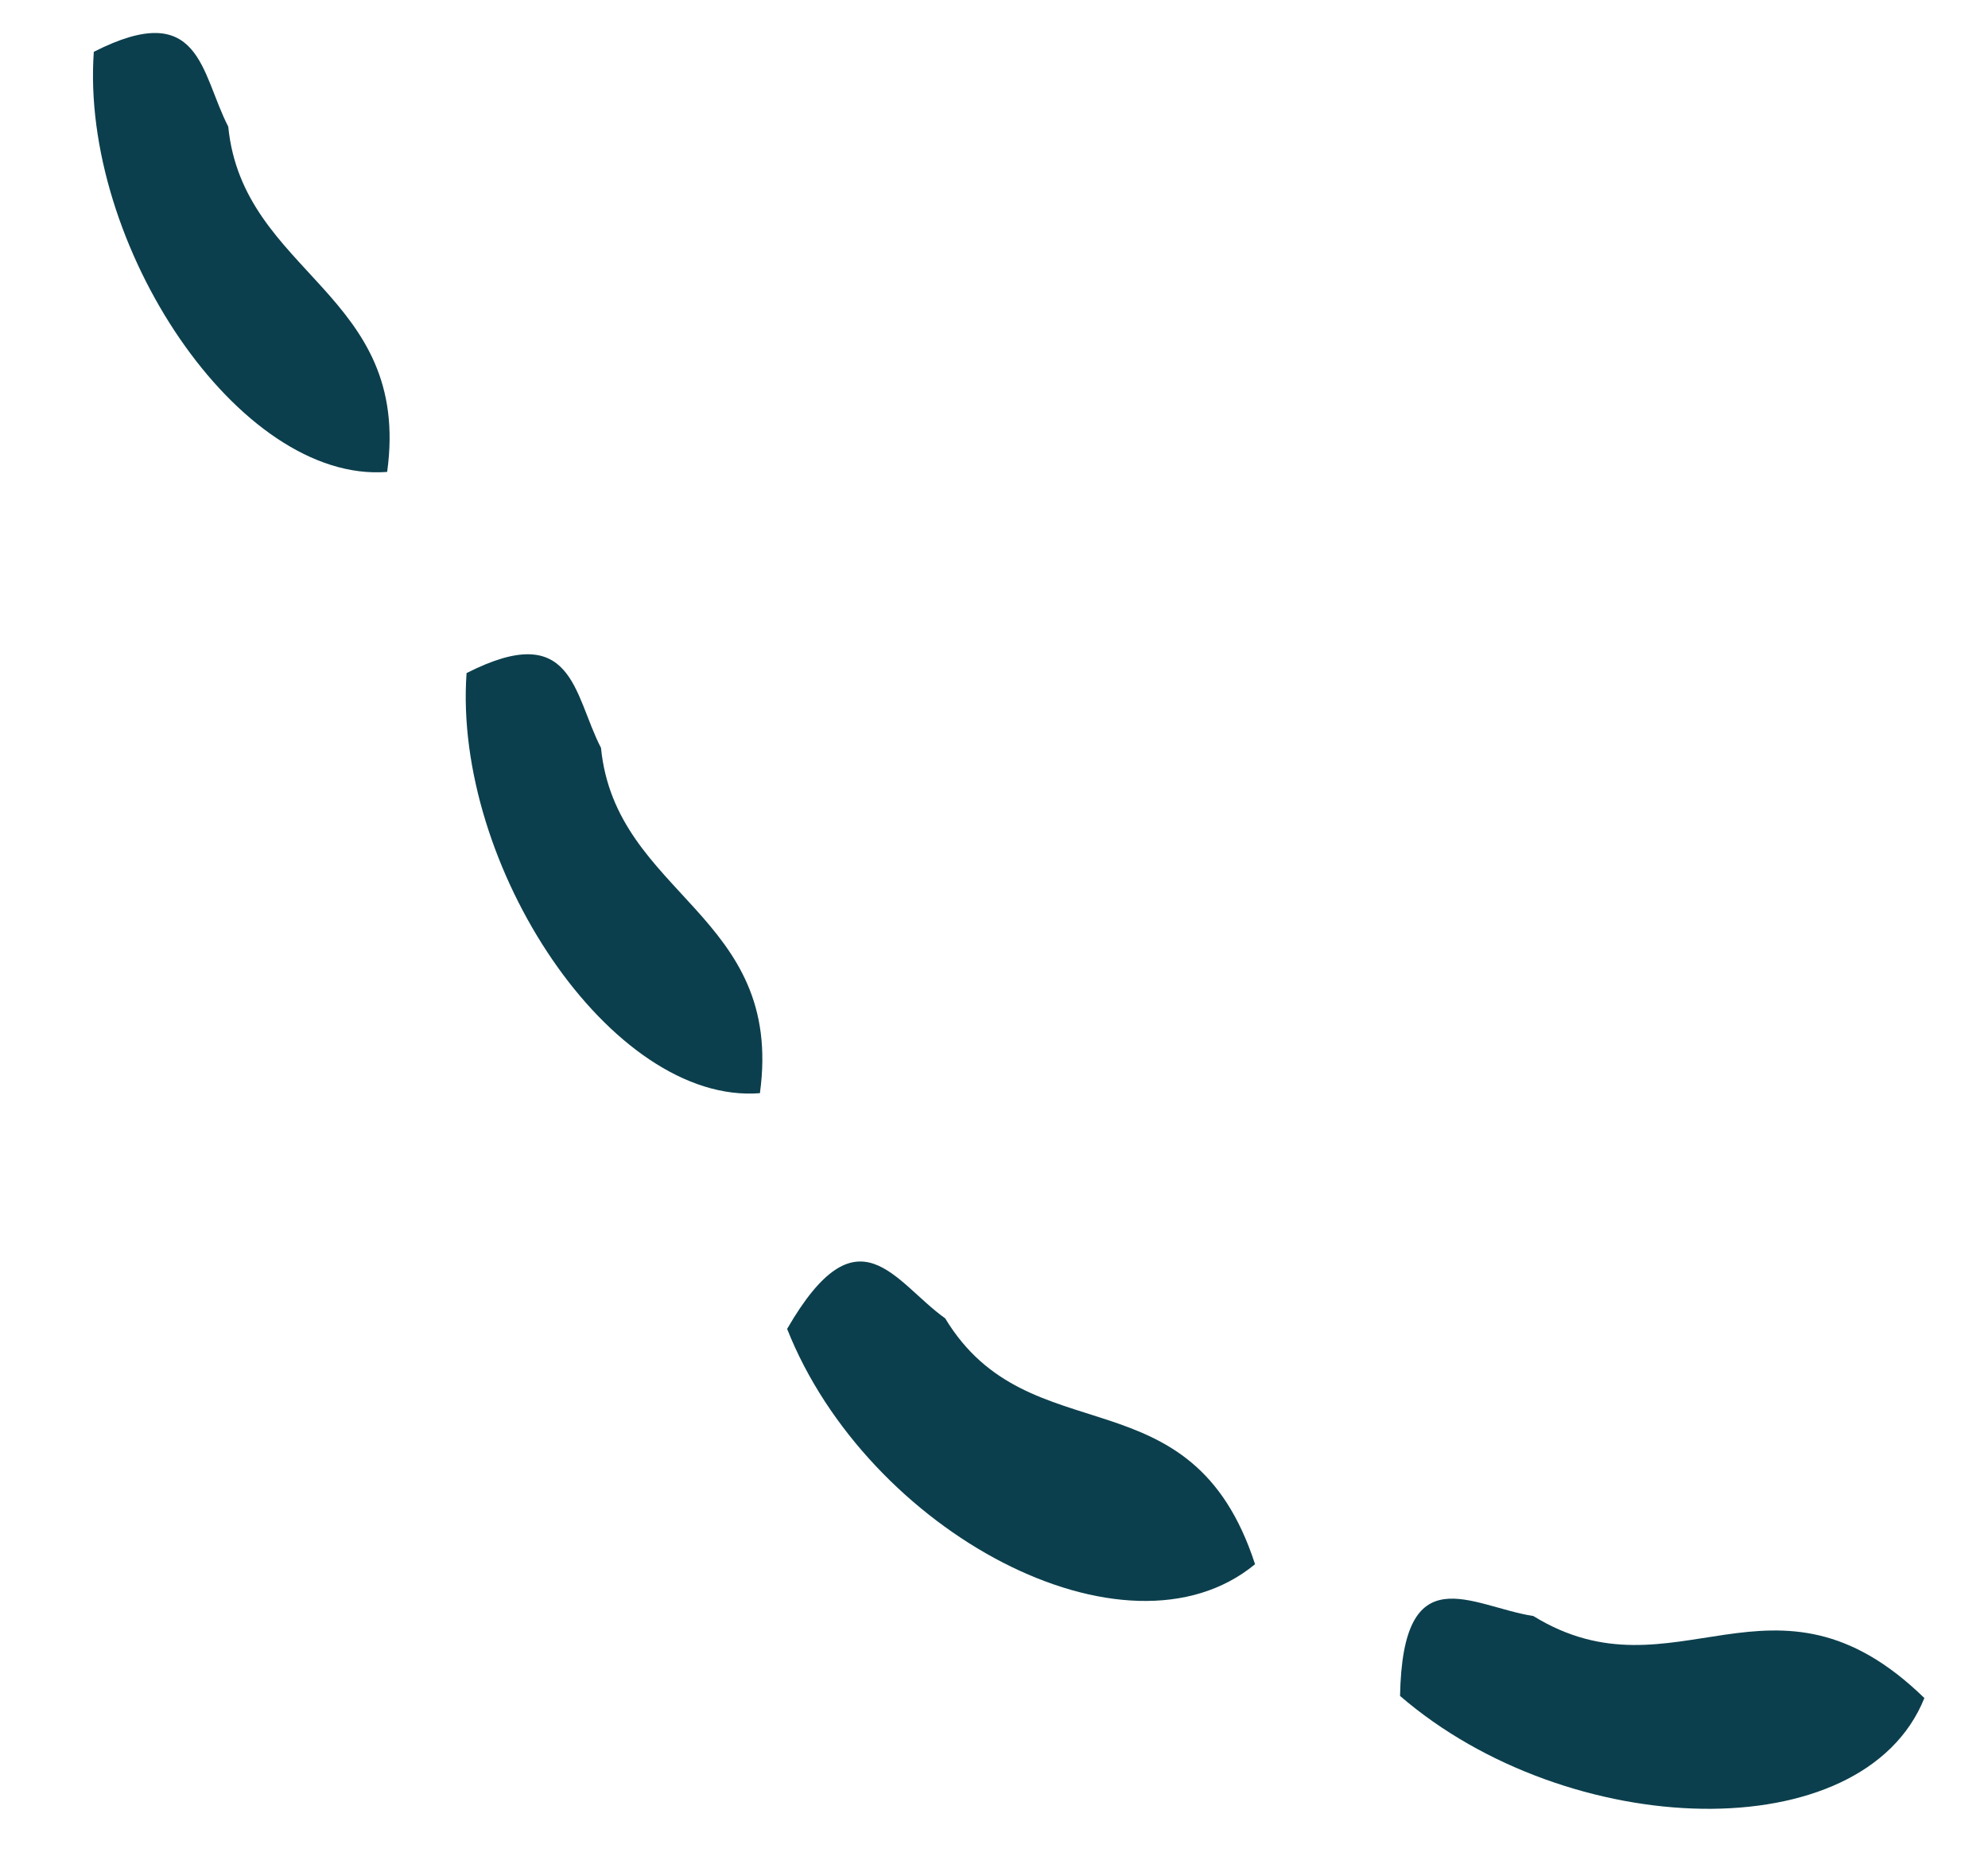 <svg width="16" height="15" viewBox="0 0 16 15" fill="none" xmlns="http://www.w3.org/2000/svg">
<path d="M12.341 13.006C13.481 13.708 14.273 12.483 15.488 13.666C14.994 14.895 12.624 14.819 11.268 13.649C11.289 12.507 11.84 12.928 12.341 13.006Z" fill="#0C3F4D"/>
<path d="M7.607 10.61C8.285 11.732 9.589 11.011 10.101 12.589C9.061 13.446 6.979 12.325 6.335 10.695C6.908 9.704 7.197 10.318 7.607 10.61Z" fill="#0C3F4D"/>
<path d="M4.837 6.019C4.955 7.21 6.314 7.356 6.116 8.798C4.921 8.892 3.645 6.967 3.755 5.417C4.617 4.979 4.614 5.588 4.837 6.019Z" fill="#0C3F4D"/>
<path d="M1.837 1.019C1.955 2.21 3.314 2.356 3.116 3.798C1.921 3.892 0.645 1.967 0.755 0.417C1.617 -0.021 1.614 0.588 1.837 1.019Z" fill="#0C3F4D"/>
</svg>
